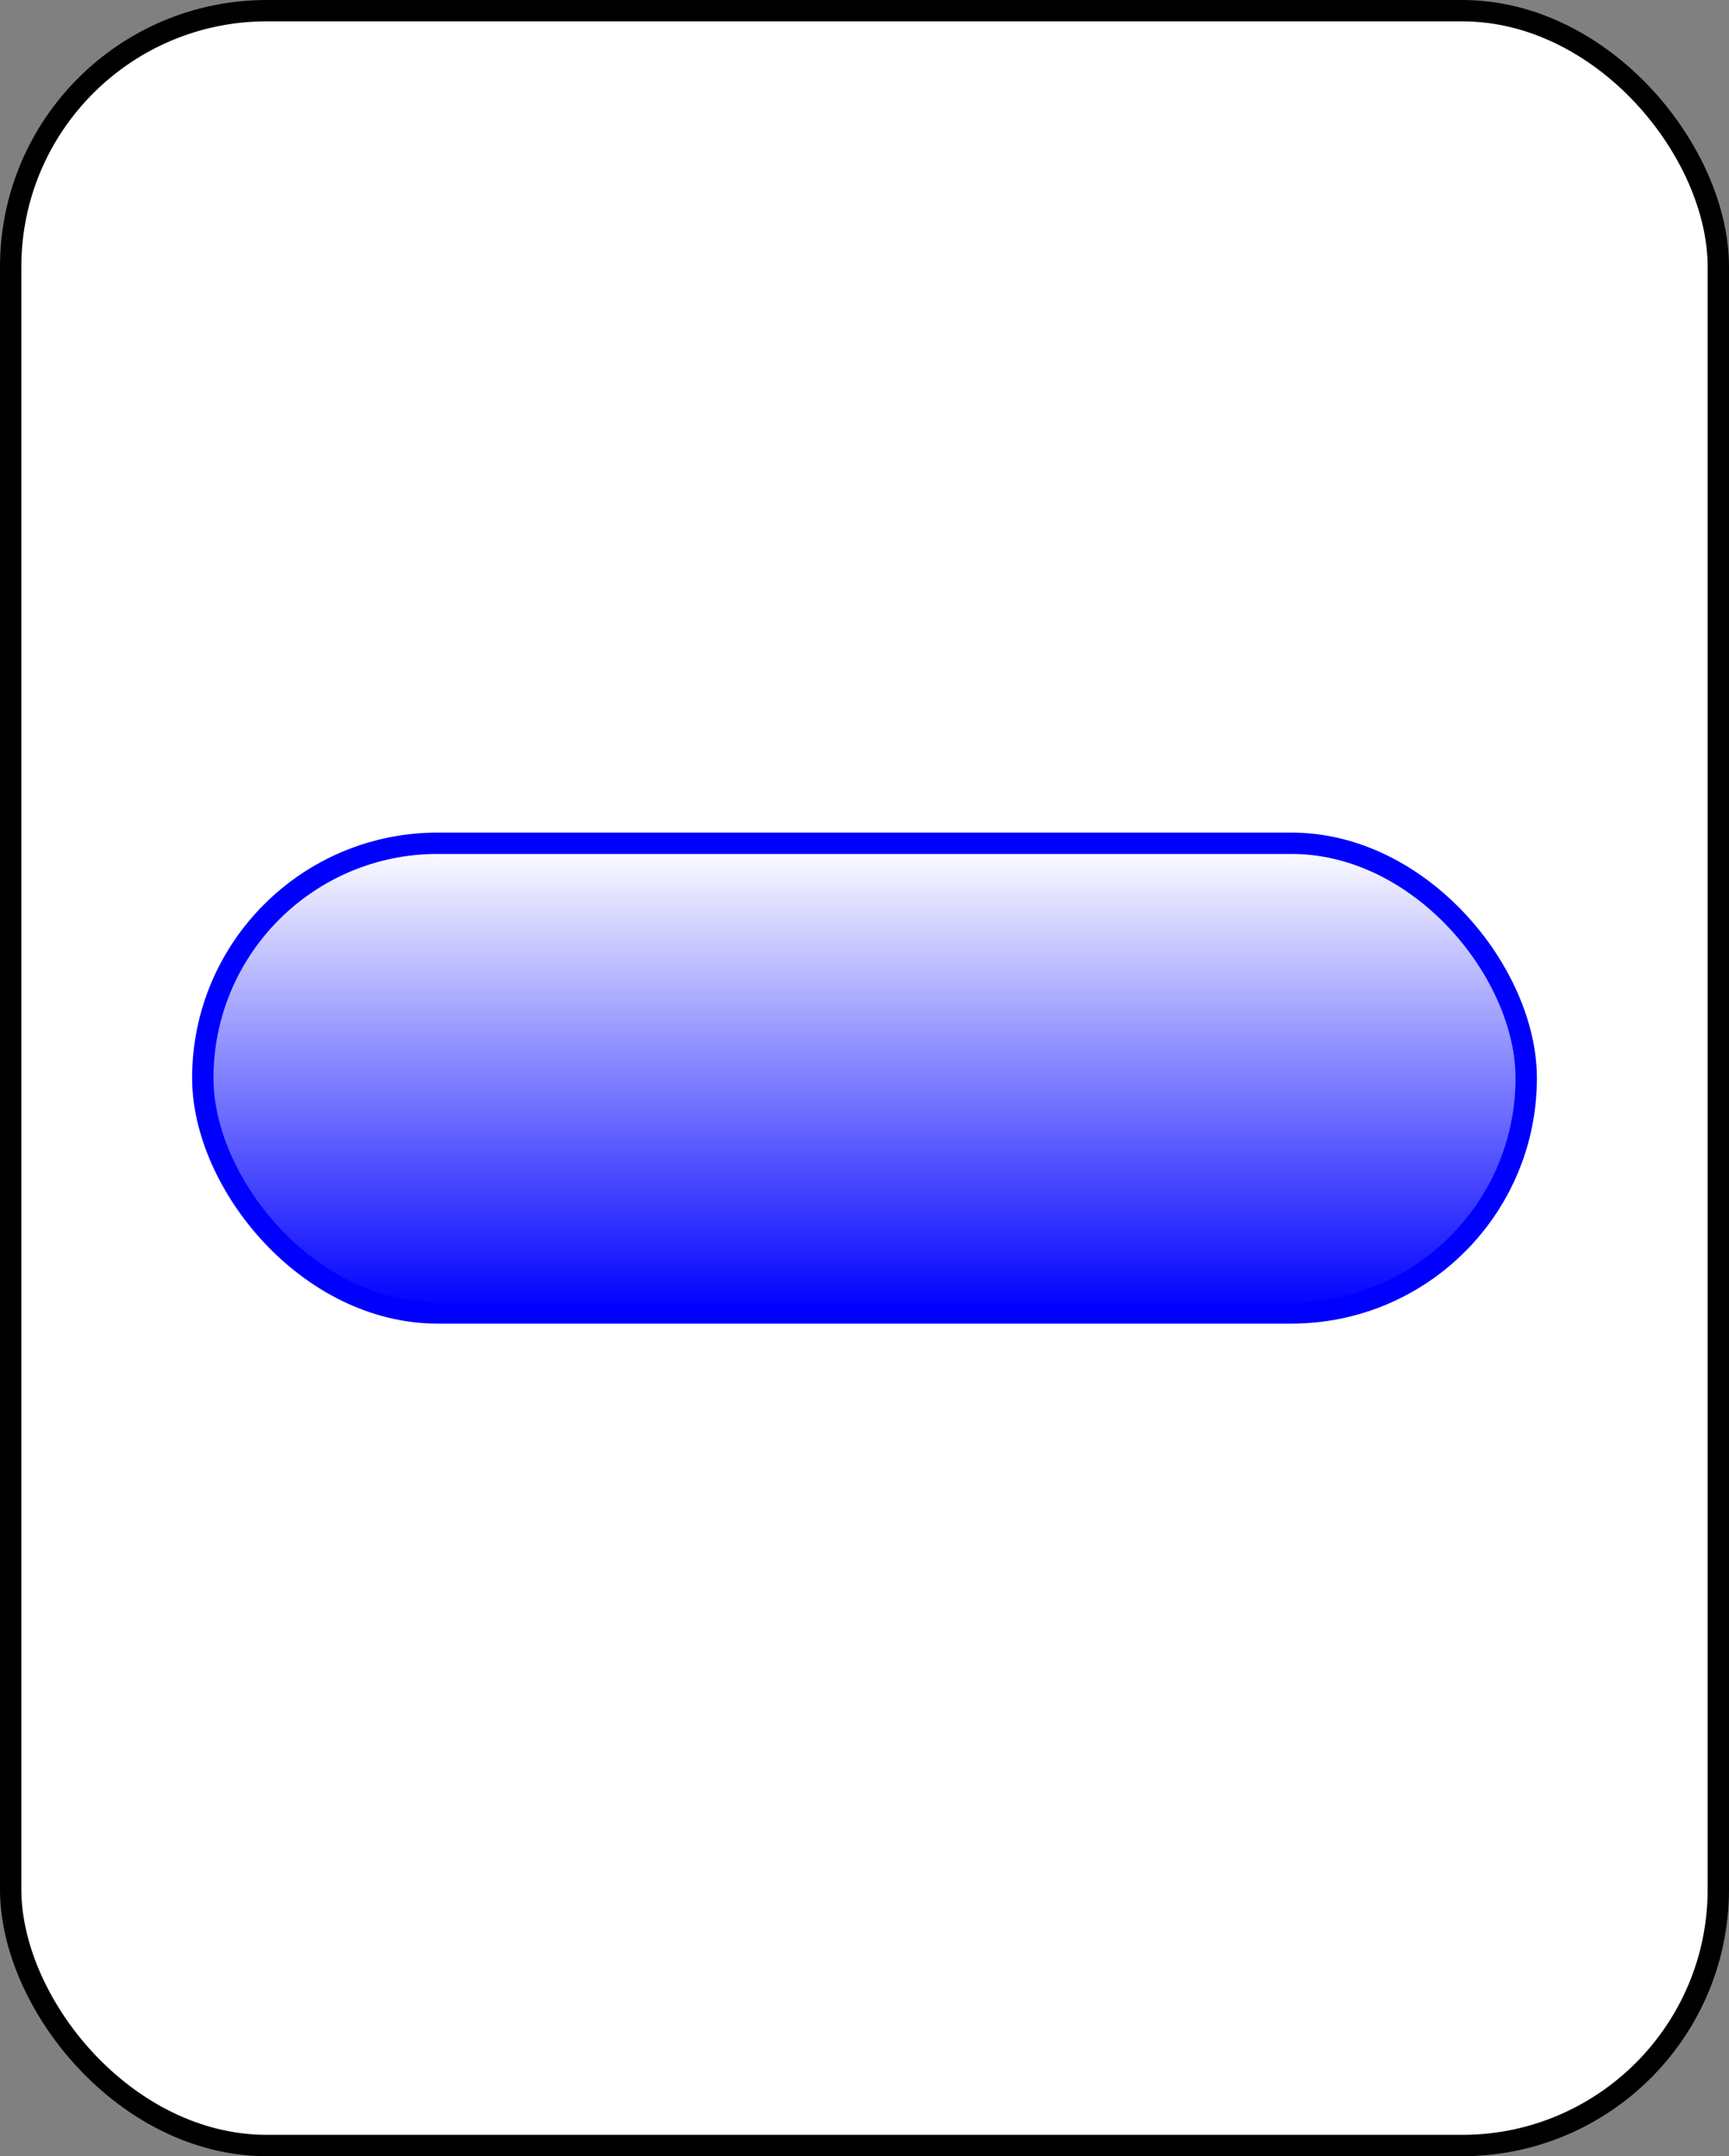 <?xml version="1.0" encoding="UTF-8" standalone="no"?>
<svg
   xmlns:dc="http://purl.org/dc/elements/1.1/"
   xmlns:cc="http://creativecommons.org/ns#"
   xmlns:rdf="http://www.w3.org/1999/02/22-rdf-syntax-ns#"
   xmlns:svg="http://www.w3.org/2000/svg"
   xmlns="http://www.w3.org/2000/svg"
   id="svg15"
   style="background-color: rgb(255, 255, 255);"
   content="&lt;mxfile userAgent=&quot;Mozilla/5.0 (X11; Linux x86_64) AppleWebKit/537.36 (KHTML, like Gecko) Chrome/58.0.303.110 Safari/537.36&quot; version=&quot;7.6.1&quot; editor=&quot;www.draw.io&quot; type=&quot;google&quot;&gt;&lt;diagram&gt;rVRNc4MgEP013hES21xrY3vpKYeeKW6UKYpDSDX99UVZ/BiTmXQme3Dg7S7svrcYsbTq3gxvyg+dg4ooybuIvUaUPm927tsDFw9sSeKBwsjcQ/EEHOQvIEgQPcscTotAq7WyslmCQtc1CLvAuDG6XYYdtVre2vACVsBBcLVGP2VuS2yLPk34O8iiDDfHCTb8xcV3YfS5xvsiyo6DeXfFw1nY6KnkuW5nENtHLDVaW7+quhRUT22gzedlN7xj3QZqe08C9Qk/XJ0hVDzUZS+Bi6Eb6OPjiL20pbRwaLjova0T32GlrRS6T9bob0i10mbIZmSw0RPY7GOPUqlZZOYsTR2OJYGx0N1sKx7JcjMIugJrLi4EE9wE+hScvzjZ+n07UxMlKOdCEgQ5DlAxHj2R6BbI43VO2aM5DTPS0yh0JQWur5KdZfeSPUQWhufSsXrtFG4EPs0teZAuO7bQhZLNSpeErnUJFP5DFredntHgm/2q2P4P&lt;/diagram&gt;&lt;/mxfile&gt;"
   version="1.1"
   height="101px"
   width="81px">
  <rect width="100%" height="100%" fill="#808080" stroke="none"/>
  <defs
     id="defs7">
    <linearGradient
       id="mx-gradient-ffffff-1-0000ff-1-s-0"
       y2="100%"
       x2="0%"
       y1="0%"
       x1="0%">
      <stop
         id="stop2"
         style="stop-color:#FFFFFF"
         offset="0%" />
      <stop
         id="stop4"
         style="stop-color:#0000FF"
         offset="100%" />
    </linearGradient>
  </defs>
  <g
     id="g13"
     transform="translate(0.5,0.5)">
    <rect
       id="rect9"
       pointer-events="none"
       stroke="#000000"
       fill="#ffffff"
       ry="12"
       rx="12"
       height="100"
       width="80"
       y="0"
       x="0" />
    <rect
       id="rect11"
       pointer-events="none"
       stroke="#0000ff"
       fill="url(#mx-gradient-ffffff-1-0000ff-1-s-0)"
       ry="11"
       rx="11"
       height="22"
       width="62"
       y="39"
       x="9" />
  </g>
</svg>
